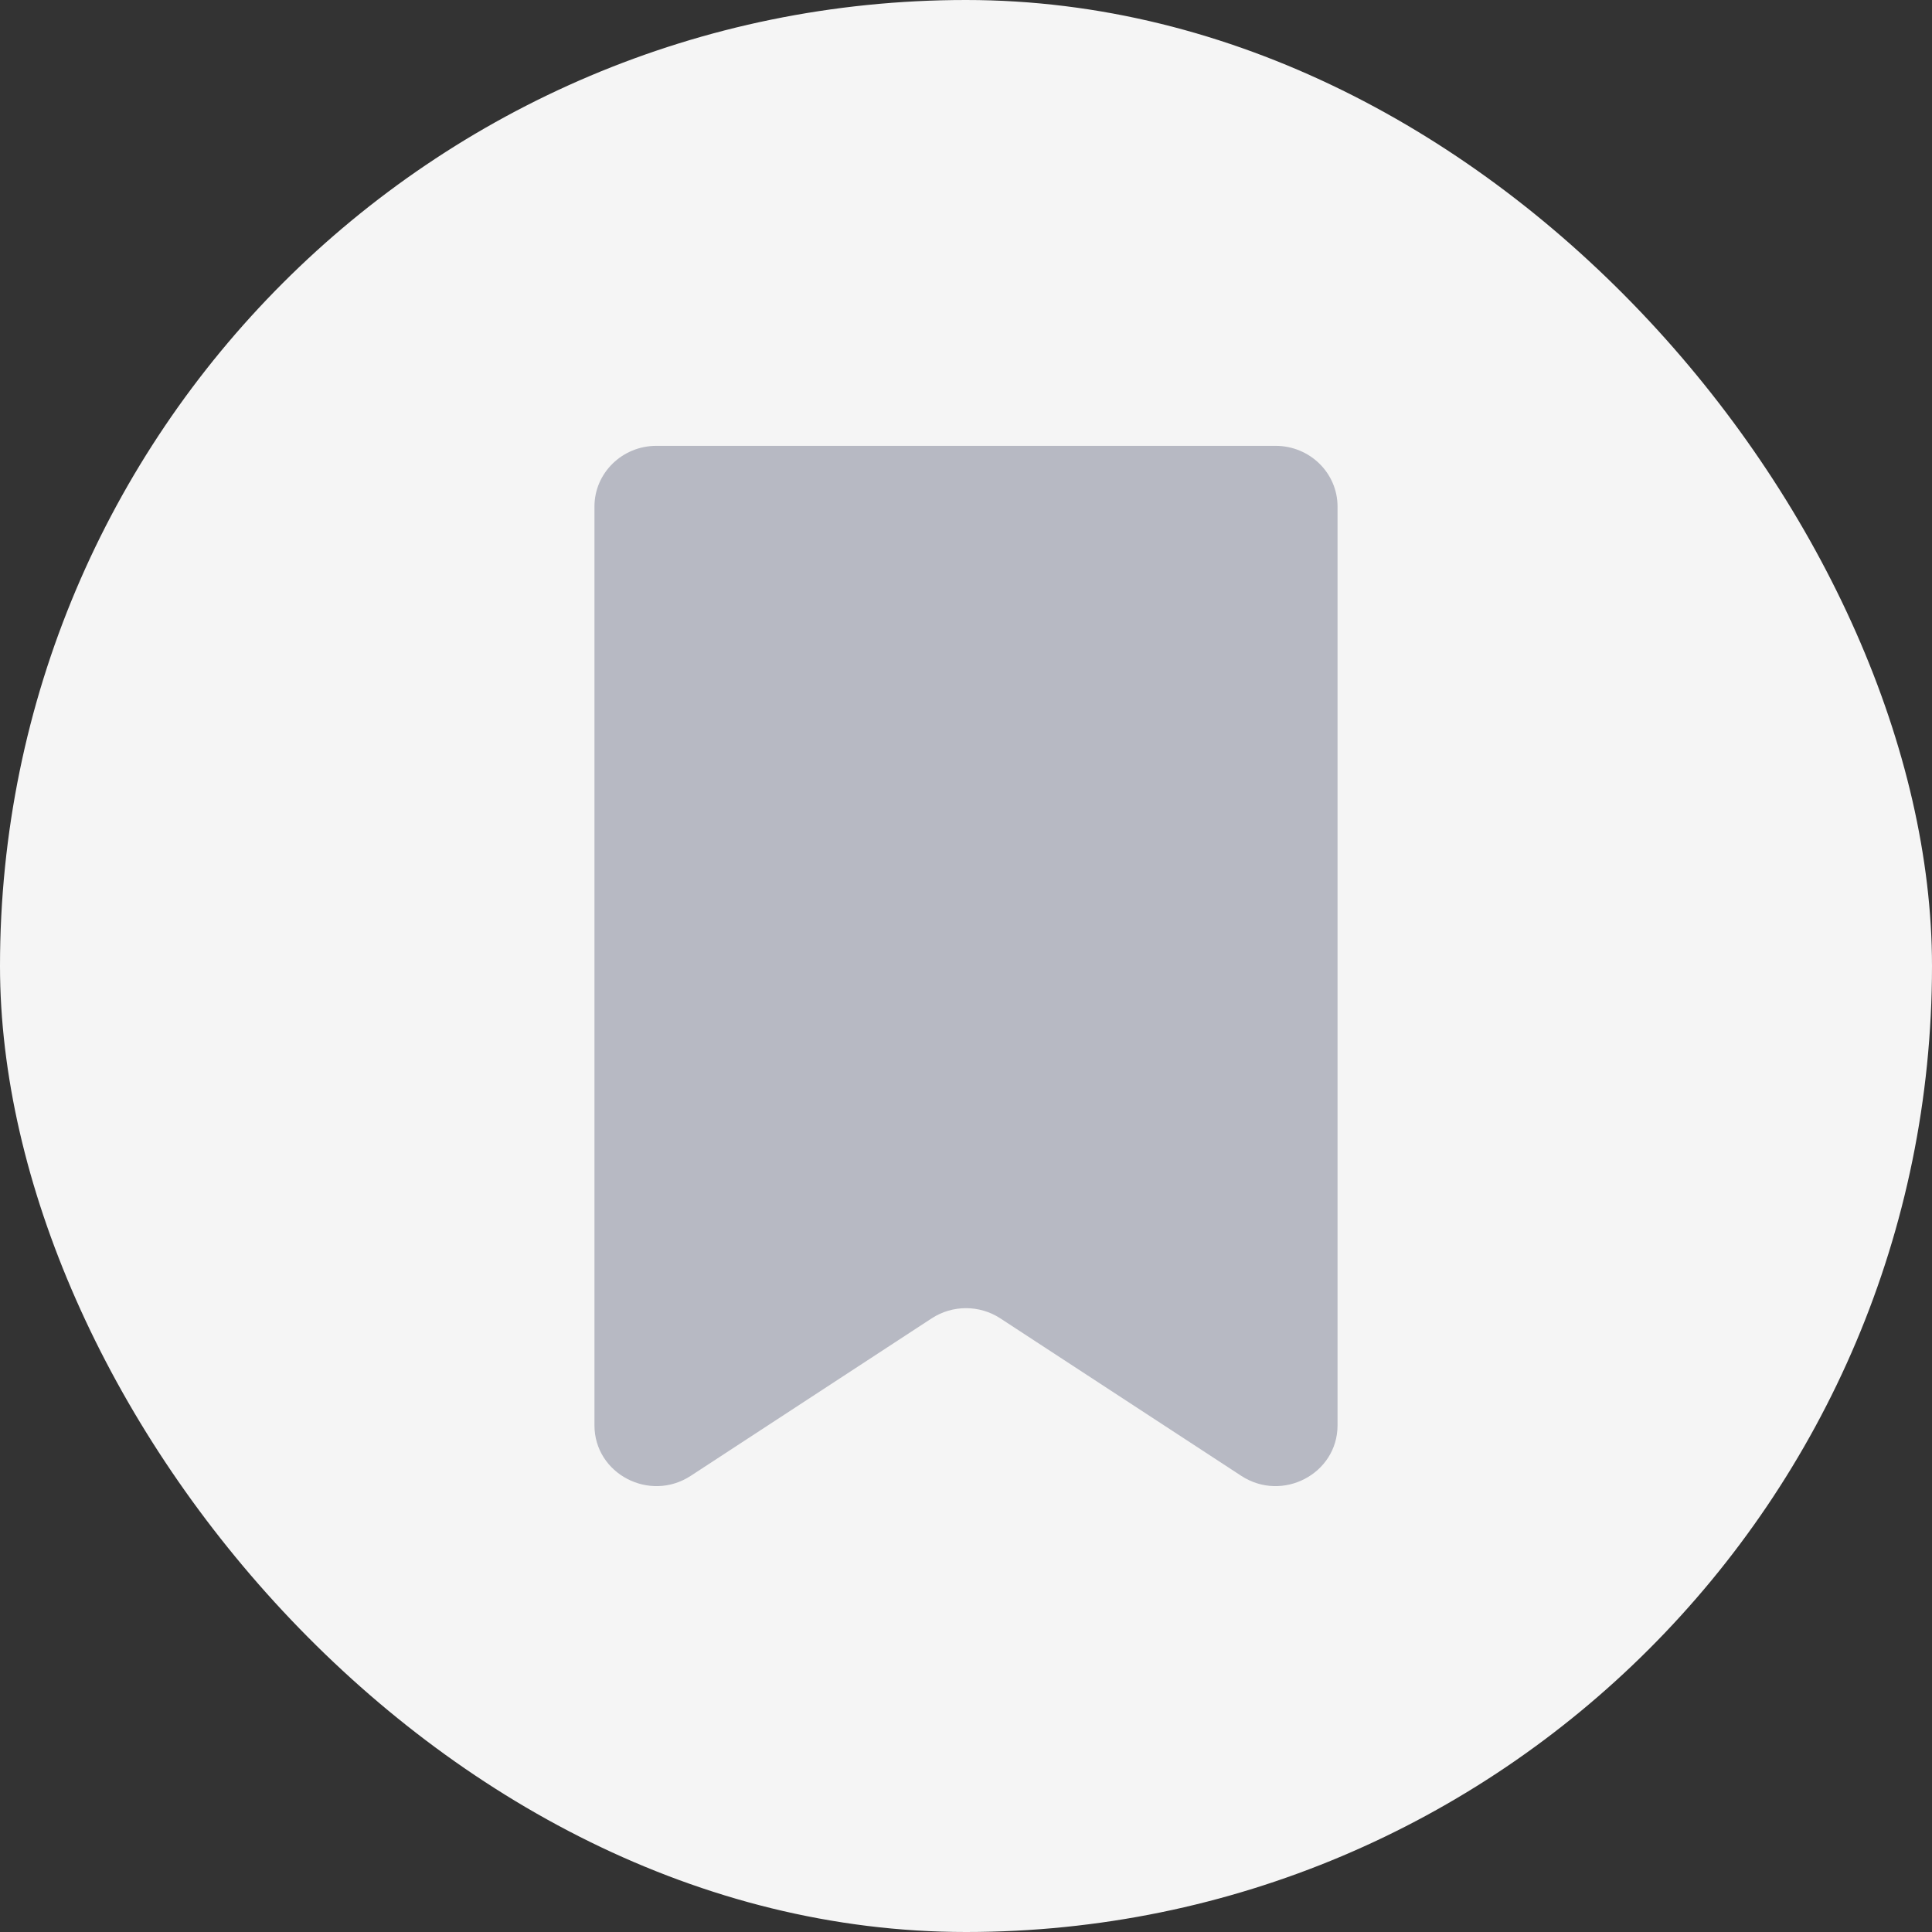 <svg width="26" height="26" viewBox="0 0 26 26" fill="none" xmlns="http://www.w3.org/2000/svg">
<rect x="0" y="0" width="26" height="26" fill="#333333" stroke="none"/>
<rect width="26" height="26" rx="13" fill="#F5F5F5"/>
<path d="M17.167 6H8.833C8.373 6 8 6.366 8 6.817V19.181C8 19.834 8.742 20.223 9.296 19.861L12.538 17.742C12.818 17.559 13.182 17.559 13.462 17.742L16.704 19.861C17.258 20.223 18 19.834 18 19.181V6.817C18 6.366 17.627 6 17.167 6Z" fill="#B7B9C3"/>
</svg>
